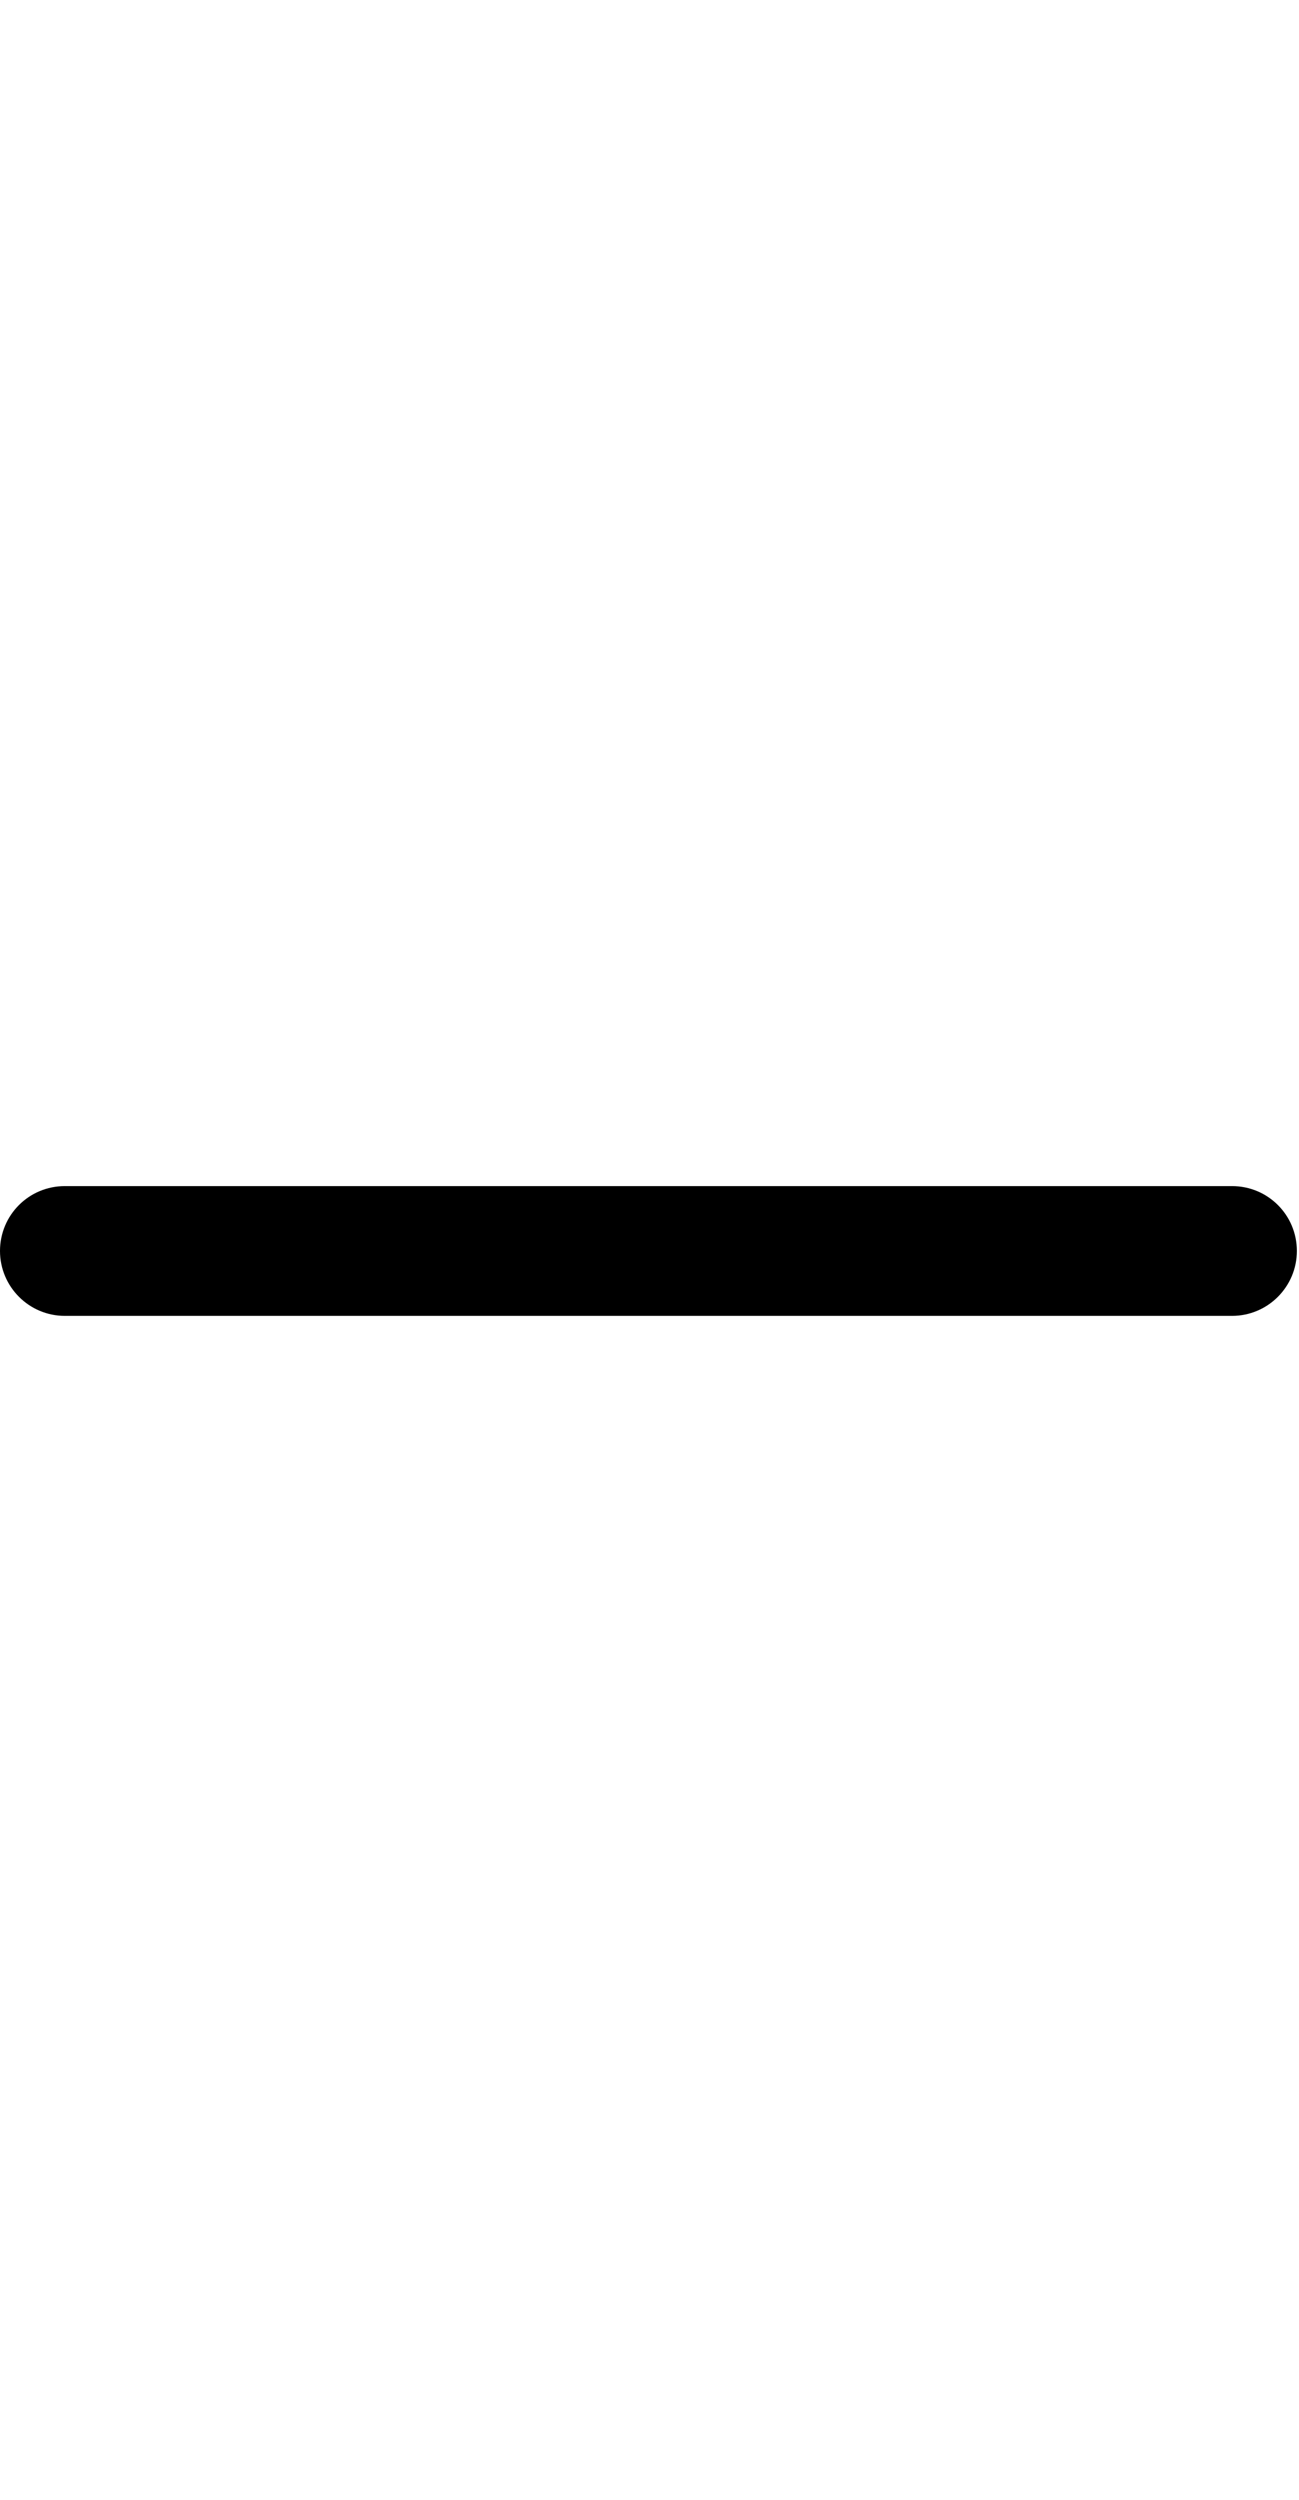 <?xml version="1.0" encoding="utf-8"?>
<!-- Generator: Adobe Illustrator 28.0.0, SVG Export Plug-In . SVG Version: 6.00 Build 0)  -->
<svg version="1.1" id="Layer_1" xmlns="http://www.w3.org/2000/svg" xmlns:xlink="http://www.w3.org/1999/xlink" x="0px" y="0px" width="13px" height="25px"
	 viewBox="0 0 426.7 426.7" xml:space="preserve">
<path d="M404.7,235H21.3C9.5,235,0,225.4,0,213.7c0-11.8,9.5-21.3,21.3-21.3h383.4c11.8,0,21.3,9.5,21.3,21.3
	C426,225.4,416.5,235,404.7,235z"/>
</svg>

